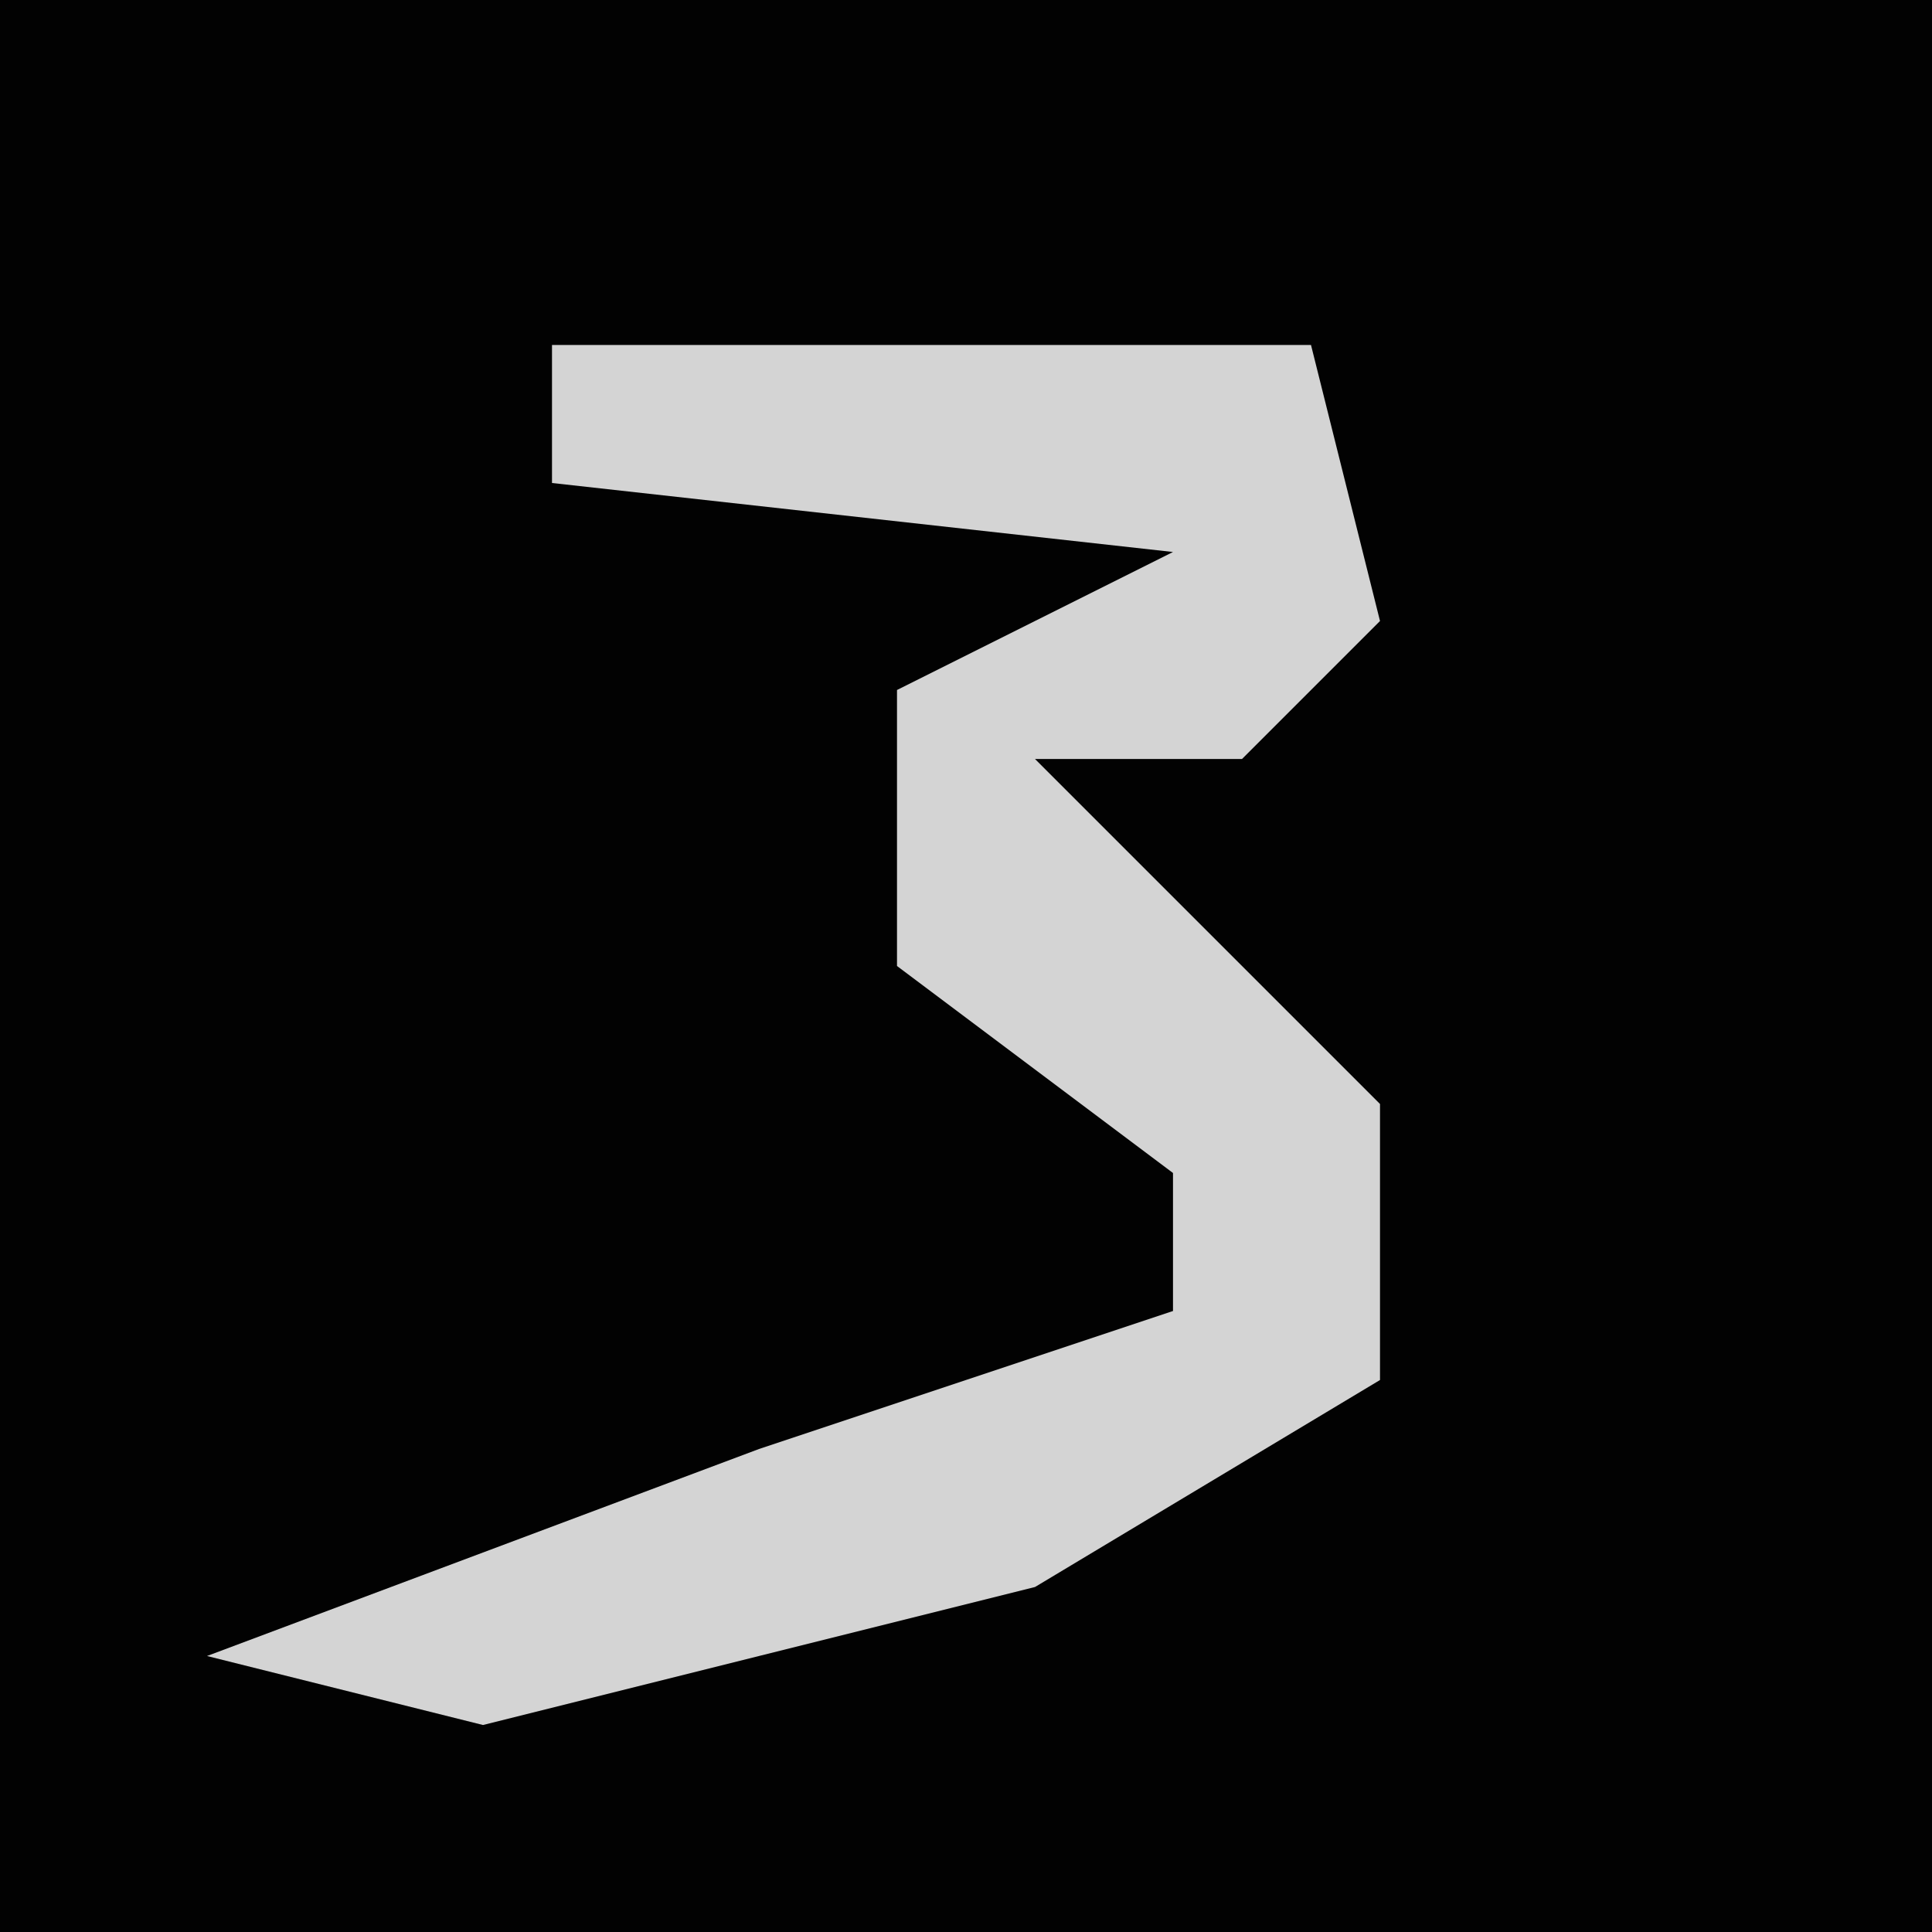 <?xml version="1.0" encoding="UTF-8"?>
<svg version="1.1" xmlns="http://www.w3.org/2000/svg" width="28" height="28">
<path d="M0,0 L28,0 L28,28 L0,28 Z " fill="#020202" transform="translate(0,0)"/>
<path d="M0,0 L11,0 L12,4 L10,6 L7,6 L12,11 L12,15 L7,18 L-1,20 L-5,19 L3,16 L9,14 L9,12 L5,9 L5,5 L9,3 L0,2 Z " fill="#D4D4D4" transform="translate(8,5)"/>
</svg>
